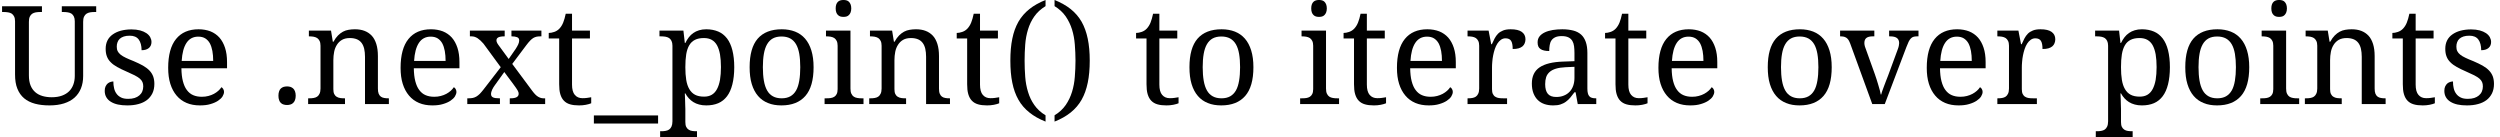<?xml version='1.0' encoding='UTF-8'?>
<!-- This file was generated by dvisvgm 3.2.2 -->
<svg version='1.1' xmlns='http://www.w3.org/2000/svg' xmlns:xlink='http://www.w3.org/1999/xlink' width='181.116pt' height='9.922pt' viewBox='0 -19.494 181.116 9.922'>
<defs>
<path id='g1-40' d='M1.599-3.145C1.599-3.538 1.614-3.926 1.643-4.313C1.672-4.696 1.74-5.06 1.846-5.404C1.948-5.743 2.098-6.058 2.302-6.349S2.777-6.887 3.116-7.095V-7.541C2.661-7.357 2.268-7.139 1.948-6.882C1.624-6.625 1.357-6.32 1.153-5.966C.95-5.607 .8-5.2 .708-4.735C.611-4.27 .567-3.741 .567-3.145C.567-2.544 .611-2.011 .708-1.546C.8-1.081 .95-.669 1.153-.31S1.624 .354 1.948 .611C2.268 .872 2.661 1.09 3.116 1.27V.814C2.777 .611 2.506 .359 2.302 .068S1.948-.538 1.846-.882C1.74-1.226 1.672-1.59 1.643-1.977C1.614-2.36 1.599-2.748 1.599-3.145Z'/>
<path id='g1-41' d='M1.837-3.145C1.837-2.748 1.817-2.36 1.788-1.977C1.759-1.59 1.691-1.226 1.585-.882S1.328-.223 1.129 .068C.926 .359 .659 .611 .32 .814V1.27C.775 1.09 1.163 .872 1.488 .611C1.808 .354 2.074 .048 2.278-.31S2.627-1.081 2.724-1.546S2.869-2.544 2.869-3.145C2.869-3.741 2.821-4.27 2.724-4.735S2.481-5.607 2.278-5.966C2.074-6.32 1.808-6.625 1.488-6.882C1.163-7.139 .775-7.357 .32-7.541V-7.095C.659-6.887 .926-6.64 1.129-6.349C1.328-6.058 1.478-5.743 1.585-5.404C1.691-5.06 1.759-4.696 1.788-4.313C1.817-3.926 1.837-3.538 1.837-3.145Z'/>
<path id='g1-46' d='M.615-.606C.615-.48 .63-.373 .664-.286C.693-.199 .737-.126 .795-.078C.853-.024 .916 .015 .994 .034C1.071 .058 1.153 .068 1.241 .068C1.323 .068 1.401 .058 1.478 .034C1.556 .015 1.619-.024 1.677-.078C1.735-.126 1.779-.199 1.813-.286S1.866-.48 1.866-.606S1.846-.838 1.813-.926S1.735-1.081 1.677-1.134C1.619-1.183 1.556-1.221 1.478-1.246C1.401-1.265 1.323-1.279 1.241-1.279C1.153-1.279 1.071-1.265 .994-1.246C.916-1.221 .853-1.183 .795-1.134C.737-1.081 .693-1.013 .664-.926C.63-.838 .615-.732 .615-.606Z'/>
<path id='g1-85' d='M3.591 .097C3.984 .097 4.333 .048 4.638-.048C4.938-.145 5.195-.281 5.399-.465S5.758-.872 5.864-1.134S6.024-1.696 6.024-2.026V-5.956C6.024-6.111 6.043-6.232 6.087-6.329C6.131-6.421 6.189-6.494 6.262-6.543S6.421-6.625 6.523-6.644C6.62-6.659 6.727-6.669 6.838-6.669H6.969V-7.085H4.478V-6.669H4.604C4.711-6.669 4.817-6.659 4.914-6.644S5.098-6.601 5.176-6.552C5.249-6.504 5.307-6.431 5.35-6.344S5.418-6.14 5.418-5.995V-2.045C5.418-1.817 5.384-1.609 5.316-1.42S5.147-1.066 5.011-.931S4.701-.688 4.493-.611S4.037-.494 3.751-.494C3.509-.494 3.286-.523 3.082-.582S2.704-.732 2.559-.858S2.297-1.144 2.215-1.347S2.094-1.793 2.094-2.084V-5.956C2.094-6.111 2.113-6.232 2.157-6.329C2.2-6.421 2.258-6.494 2.331-6.543S2.491-6.625 2.593-6.644C2.69-6.659 2.796-6.669 2.908-6.669H3.039V-7.085H.15V-6.669H.276C.383-6.669 .489-6.659 .586-6.644S.771-6.601 .848-6.552C.921-6.504 .979-6.431 1.023-6.344S1.09-6.14 1.09-5.995V-2.142C1.09-1.735 1.144-1.391 1.26-1.11C1.372-.829 1.536-.596 1.75-.417S2.229-.107 2.54-.024S3.199 .097 3.591 .097Z'/>
<path id='g1-95' d='M4.604 1.41V.824H-.048V1.41H4.604Z'/>
<path id='g1-97' d='M1.459-1.439C1.459-1.633 1.483-1.803 1.531-1.953C1.58-2.098 1.667-2.224 1.783-2.326S2.05-2.506 2.239-2.564S2.666-2.656 2.947-2.67L3.581-2.699V-1.895C3.581-1.682 3.548-1.493 3.489-1.323C3.426-1.149 3.339-1.003 3.223-.887C3.107-.766 2.971-.674 2.806-.611C2.641-.543 2.462-.514 2.263-.514C1.987-.514 1.783-.586 1.653-.741S1.459-1.129 1.459-1.439ZM2.661-4.924C2.864-4.924 3.024-4.89 3.145-4.832S3.359-4.686 3.426-4.58C3.489-4.473 3.533-4.342 3.552-4.192S3.581-3.877 3.581-3.703V-3.107L2.758-3.077C1.997-3.053 1.43-2.913 1.057-2.661C.678-2.404 .494-2.011 .494-1.488C.494-1.216 .533-.979 .611-.78S.795-.417 .931-.286S1.231-.058 1.42 .005S1.813 .097 2.035 .097C2.239 .097 2.418 .078 2.564 .029S2.845-.082 2.961-.17C3.077-.252 3.184-.354 3.281-.47S3.475-.712 3.581-.853H3.664L3.819 0H5.161V-.417H5.132C5.021-.417 4.924-.426 4.846-.451C4.769-.47 4.706-.509 4.657-.567C4.609-.62 4.57-.693 4.551-.785C4.527-.872 4.517-.989 4.517-1.129V-3.703C4.517-4.018 4.478-4.284 4.401-4.502S4.212-4.9 4.061-5.035C3.906-5.171 3.717-5.268 3.494-5.326C3.266-5.384 3-5.418 2.699-5.418C2.452-5.418 2.22-5.399 2.006-5.365C1.788-5.326 1.599-5.273 1.435-5.195S1.144-5.021 1.052-4.905C.955-4.783 .911-4.638 .911-4.468C.911-4.236 .979-4.076 1.124-3.984C1.27-3.887 1.478-3.843 1.754-3.843C1.754-3.998 1.764-4.139 1.788-4.275C1.808-4.405 1.851-4.522 1.919-4.619S2.079-4.788 2.195-4.842S2.467-4.924 2.661-4.924Z'/>
<path id='g1-101' d='M2.729-4.885C2.927-4.885 3.097-4.842 3.233-4.759C3.368-4.672 3.48-4.556 3.567-4.401C3.649-4.245 3.712-4.056 3.751-3.843C3.79-3.625 3.809-3.388 3.809-3.126H1.527C1.561-3.698 1.677-4.134 1.876-4.434S2.36-4.885 2.729-4.885ZM2.85 .097C3.14 .097 3.397 .068 3.615 0C3.833-.063 4.018-.145 4.163-.242S4.415-.441 4.488-.557C4.556-.674 4.594-.78 4.594-.882C4.594-.964 4.57-1.037 4.531-1.1C4.493-1.158 4.449-1.202 4.405-1.221C4.347-1.129 4.27-1.042 4.178-.96S3.979-.805 3.863-.741C3.741-.674 3.606-.625 3.46-.586S3.155-.528 2.985-.528C2.748-.528 2.54-.567 2.36-.645C2.176-.722 2.026-.848 1.9-1.018C1.774-1.183 1.682-1.396 1.614-1.657S1.512-2.229 1.507-2.593H4.812V-3.048C4.812-3.436 4.764-3.78 4.667-4.076S4.434-4.619 4.26-4.817C4.081-5.016 3.863-5.166 3.611-5.268C3.354-5.365 3.068-5.418 2.748-5.418C2.04-5.418 1.498-5.181 1.12-4.716C.737-4.245 .548-3.548 .548-2.622C.548-2.191 .596-1.808 .703-1.468S.96-.848 1.158-.615C1.352-.383 1.594-.204 1.88-.082S2.491 .097 2.85 .097Z'/>
<path id='g1-105' d='M.359-.417H.228V0H3.048V-.417H2.918C2.806-.417 2.699-.422 2.603-.441C2.501-.456 2.414-.489 2.341-.538S2.21-.659 2.166-.756C2.123-.848 2.103-.974 2.103-1.129V-5.321H.33V-4.905H.359C.465-4.905 .572-4.895 .669-4.88C.766-4.861 .853-4.832 .931-4.783C1.003-4.735 1.061-4.662 1.105-4.575S1.173-4.371 1.173-4.226V-1.081C1.173-.935 1.149-.814 1.105-.727S1.003-.572 .931-.528C.853-.48 .766-.451 .669-.436S.465-.417 .359-.417ZM1.032-6.93C1.032-6.814 1.047-6.717 1.076-6.64S1.144-6.499 1.197-6.451C1.246-6.402 1.309-6.363 1.376-6.344S1.517-6.315 1.599-6.315C1.677-6.315 1.75-6.325 1.817-6.344S1.943-6.402 1.992-6.451S2.084-6.562 2.113-6.64S2.161-6.814 2.161-6.93S2.142-7.144 2.113-7.221S2.04-7.362 1.992-7.41S1.885-7.493 1.817-7.512S1.677-7.541 1.599-7.541C1.517-7.541 1.444-7.531 1.376-7.512S1.246-7.459 1.197-7.41C1.144-7.362 1.105-7.299 1.076-7.221S1.032-7.047 1.032-6.93Z'/>
<path id='g1-110' d='M2.947-.417H2.918C2.806-.417 2.699-.422 2.603-.436S2.418-.48 2.346-.528C2.268-.572 2.21-.64 2.166-.727S2.103-.935 2.103-1.081V-3.174C2.103-3.388 2.123-3.591 2.161-3.785S2.268-4.149 2.365-4.299C2.457-4.444 2.578-4.565 2.733-4.653S3.077-4.783 3.305-4.783C3.504-4.783 3.674-4.749 3.814-4.691C3.95-4.633 4.061-4.546 4.149-4.43S4.299-4.168 4.338-4.003C4.376-3.833 4.396-3.64 4.396-3.426V0H6.126V-.417H6.092C5.98-.417 5.879-.422 5.787-.441C5.69-.456 5.612-.489 5.544-.538S5.423-.659 5.384-.756C5.346-.848 5.331-.974 5.331-1.129V-3.475C5.331-3.814 5.292-4.105 5.215-4.352C5.137-4.594 5.031-4.798 4.885-4.953S4.565-5.224 4.362-5.302S3.926-5.418 3.664-5.418C3.504-5.418 3.354-5.404 3.208-5.38S2.927-5.312 2.801-5.244S2.554-5.084 2.438-4.968S2.215-4.701 2.113-4.517H2.065L1.934-5.321H.33V-4.905H.359C.465-4.905 .572-4.895 .669-4.88C.766-4.861 .853-4.832 .931-4.783C1.003-4.735 1.061-4.662 1.105-4.575S1.173-4.371 1.173-4.226V-1.129C1.173-.974 1.149-.848 1.105-.756C1.061-.659 1.003-.586 .931-.538S.771-.456 .674-.441C.577-.422 .47-.417 .359-.417H.276V0H2.947V-.417Z'/>
<path id='g1-111' d='M5.181-2.67C5.181-3.136 5.127-3.538 5.021-3.882S4.764-4.512 4.565-4.74S4.124-5.137 3.843-5.249C3.557-5.36 3.237-5.418 2.879-5.418C2.108-5.418 1.527-5.19 1.134-4.74C.741-4.284 .548-3.596 .548-2.67C.548-2.205 .596-1.798 .703-1.449S.96-.814 1.158-.586C1.357-.354 1.599-.184 1.885-.073C2.166 .044 2.491 .097 2.85 .097C3.611 .097 4.187-.131 4.585-.586S5.181-1.735 5.181-2.67ZM1.507-2.67C1.507-3.039 1.531-3.359 1.58-3.64C1.628-3.916 1.706-4.149 1.813-4.333S2.055-4.657 2.229-4.754C2.399-4.846 2.607-4.895 2.859-4.895C3.107-4.895 3.315-4.846 3.489-4.754C3.664-4.657 3.804-4.517 3.911-4.333S4.095-3.916 4.144-3.64C4.192-3.359 4.216-3.039 4.216-2.67S4.192-1.977 4.144-1.696S4.023-1.178 3.916-.989S3.669-.659 3.499-.562C3.325-.465 3.116-.417 2.869-.417C2.617-.417 2.409-.465 2.234-.562S1.919-.8 1.813-.989S1.628-1.415 1.58-1.696S1.507-2.302 1.507-2.67Z'/>
<path id='g1-112' d='M3.354-4.783C3.572-4.783 3.761-4.74 3.916-4.653S4.202-4.434 4.299-4.26S4.468-3.863 4.517-3.601C4.56-3.339 4.585-3.029 4.585-2.68S4.56-2.021 4.517-1.754C4.468-1.488 4.396-1.265 4.299-1.086C4.202-.901 4.076-.766 3.921-.674S3.581-.538 3.363-.538C3.102-.538 2.884-.582 2.709-.674S2.399-.901 2.292-1.086C2.186-1.265 2.113-1.488 2.069-1.754C2.026-2.016 2.006-2.321 2.006-2.67C2.006-3.029 2.026-3.339 2.069-3.606C2.113-3.867 2.186-4.09 2.292-4.265C2.394-4.439 2.53-4.565 2.704-4.653S3.092-4.783 3.354-4.783ZM5.549-2.67C5.549-3.145 5.501-3.552 5.413-3.901C5.326-4.245 5.195-4.531 5.026-4.754C4.851-4.977 4.643-5.147 4.391-5.253S3.848-5.418 3.523-5.418C3.329-5.418 3.155-5.394 3-5.346S2.704-5.234 2.583-5.147C2.457-5.06 2.351-4.958 2.258-4.837C2.161-4.711 2.079-4.575 2.006-4.425H1.968L1.866-5.321H.131V-4.905H.257C.363-4.905 .47-4.895 .567-4.88C.664-4.861 .751-4.832 .829-4.783C.901-4.735 .96-4.662 1.003-4.575S1.071-4.371 1.071-4.226V1.25C1.071 1.405 1.047 1.531 1.003 1.628S.901 1.798 .829 1.846S.669 1.929 .572 1.943C.475 1.963 .368 1.968 .257 1.968H.179V2.384H2.85V1.968H2.821C2.709 1.968 2.603 1.963 2.506 1.948S2.321 1.905 2.249 1.856C2.171 1.808 2.113 1.74 2.069 1.653S2.006 1.444 2.006 1.299V.349C2.006 .325 2.002 .291 2.002 .242S1.997 .141 1.997 .082S1.992-.034 1.992-.102S1.987-.233 1.987-.296C1.977-.441 1.972-.601 1.968-.775H2.006C2.074-.645 2.157-.528 2.254-.422S2.457-.223 2.583-.145S2.85-.005 3.005 .034C3.16 .078 3.329 .097 3.523 .097C3.848 .097 4.139 .044 4.391-.063S4.851-.339 5.026-.567C5.195-.79 5.326-1.081 5.413-1.43S5.549-2.191 5.549-2.67Z'/>
<path id='g1-114' d='M3.194 0V-.417H2.918C2.806-.417 2.699-.422 2.603-.436S2.418-.48 2.346-.528C2.268-.572 2.21-.64 2.166-.727S2.103-.935 2.103-1.081V-2.641C2.103-2.767 2.108-2.908 2.123-3.063C2.132-3.218 2.157-3.373 2.186-3.528S2.258-3.838 2.307-3.989C2.355-4.134 2.418-4.265 2.491-4.381S2.651-4.59 2.748-4.657S2.951-4.764 3.077-4.764C3.271-4.764 3.407-4.701 3.485-4.58S3.601-4.26 3.601-3.989C3.766-3.989 3.911-4.003 4.027-4.037S4.236-4.119 4.313-4.182C4.386-4.245 4.439-4.323 4.473-4.41S4.527-4.59 4.527-4.696C4.527-4.924 4.434-5.103 4.26-5.229S3.814-5.418 3.455-5.418C3.233-5.418 3.053-5.389 2.908-5.331S2.636-5.195 2.54-5.098S2.36-4.885 2.292-4.754S2.157-4.483 2.094-4.338H2.045L1.856-5.321H.33V-4.905H.359C.465-4.905 .572-4.895 .669-4.88C.766-4.861 .853-4.832 .931-4.783C1.003-4.735 1.061-4.662 1.105-4.575S1.173-4.371 1.173-4.226V-1.129C1.173-.974 1.149-.848 1.105-.756C1.061-.659 1.003-.586 .931-.538S.771-.456 .674-.441C.577-.422 .47-.417 .359-.417H.33V0H3.194Z'/>
<path id='g1-115' d='M2.084 .097C2.375 .097 2.641 .068 2.884 0C3.126-.063 3.329-.16 3.504-.291C3.674-.422 3.804-.586 3.901-.78C3.993-.974 4.042-1.197 4.042-1.459C4.042-1.662 4.013-1.846 3.955-2.006C3.897-2.161 3.804-2.307 3.683-2.433S3.407-2.675 3.223-2.782C3.034-2.888 2.811-2.995 2.549-3.107C2.326-3.194 2.137-3.276 1.982-3.349S1.696-3.499 1.599-3.577S1.43-3.737 1.386-3.829C1.338-3.921 1.318-4.032 1.318-4.158C1.318-4.275 1.333-4.381 1.372-4.478C1.405-4.575 1.459-4.657 1.536-4.73C1.614-4.798 1.711-4.856 1.832-4.895C1.948-4.934 2.094-4.953 2.263-4.953C2.554-4.953 2.772-4.861 2.908-4.677S3.116-4.231 3.116-3.901C3.344-3.901 3.518-3.955 3.644-4.061S3.833-4.313 3.833-4.497C3.833-4.619 3.8-4.735 3.741-4.846C3.678-4.958 3.586-5.055 3.465-5.137C3.339-5.22 3.189-5.287 3.01-5.336C2.825-5.384 2.617-5.409 2.384-5.409C2.103-5.409 1.846-5.375 1.619-5.316C1.386-5.253 1.192-5.161 1.027-5.045S.732-4.783 .645-4.609S.514-4.231 .514-4.008C.514-3.79 .543-3.601 .606-3.446C.664-3.291 .756-3.15 .882-3.029C1.003-2.903 1.158-2.792 1.347-2.685S1.759-2.472 2.016-2.36C2.254-2.254 2.452-2.161 2.612-2.084C2.767-2.002 2.893-1.924 2.985-1.846S3.14-1.682 3.179-1.594S3.237-1.401 3.237-1.279C3.237-1.144 3.213-1.023 3.165-.911S3.044-.703 2.951-.625S2.748-.485 2.612-.441S2.317-.378 2.142-.378C1.939-.378 1.769-.407 1.633-.475S1.386-.63 1.304-.746C1.216-.863 1.158-.994 1.124-1.149C1.086-1.299 1.071-1.464 1.071-1.638C1.013-1.638 .945-1.624 .872-1.604S.732-1.546 .669-1.498C.606-1.444 .552-1.372 .509-1.284S.446-1.086 .446-.955C.446-.78 .485-.625 .562-.494S.746-.252 .892-.165C1.032-.078 1.202-.01 1.405 .034S1.832 .097 2.084 .097Z'/>
<path id='g1-116' d='M2.632-.426C2.399-.426 2.215-.504 2.079-.664C1.943-.819 1.876-1.071 1.876-1.41V-4.754H3.174V-5.321H1.876V-6.543H1.42C1.367-6.286 1.304-6.073 1.236-5.903S1.076-5.588 .964-5.467C.853-5.35 .727-5.273 .582-5.224S.305-5.152 .189-5.152V-4.754H.945V-1.439C.945-1.153 .969-.911 1.027-.717C1.086-.519 1.173-.359 1.289-.242C1.405-.121 1.551-.034 1.735 .019C1.914 .073 2.132 .097 2.384 .097C2.462 .097 2.544 .097 2.632 .087S2.801 .068 2.879 .053S3.034 .019 3.102 0S3.223-.039 3.266-.058V-.494C3.16-.475 3.058-.456 2.961-.446C2.859-.431 2.748-.426 2.632-.426Z'/>
<path id='g1-118' d='M.039-4.905H.068C.165-4.905 .247-4.895 .32-4.88C.388-4.861 .451-4.832 .509-4.793C.562-4.754 .611-4.701 .654-4.633C.693-4.565 .737-4.478 .775-4.376L2.37 0H3.276L4.842-4.129C4.9-4.284 4.958-4.415 5.006-4.517C5.055-4.614 5.108-4.696 5.166-4.754C5.22-4.812 5.283-4.851 5.35-4.871S5.501-4.905 5.598-4.905H5.719V-5.321H3.591V-4.905H3.664C3.882-4.905 4.047-4.866 4.153-4.788S4.318-4.585 4.318-4.415C4.318-4.357 4.308-4.294 4.294-4.221C4.279-4.144 4.255-4.066 4.226-3.989L3.514-2.055C3.465-1.934 3.417-1.808 3.368-1.682C3.32-1.551 3.271-1.425 3.223-1.299S3.136-1.061 3.097-.955S3.034-.761 3.019-.693H2.985C2.971-.775 2.947-.877 2.918-.998C2.884-1.12 2.845-1.25 2.806-1.386S2.724-1.657 2.68-1.798C2.632-1.939 2.588-2.069 2.549-2.186L1.876-4.061C1.846-4.134 1.827-4.197 1.817-4.255C1.803-4.313 1.798-4.367 1.798-4.425C1.798-4.59 1.846-4.711 1.943-4.788S2.191-4.905 2.394-4.905H2.52V-5.321H.039V-4.905Z'/>
<path id='g1-120' d='M3.809-4.614C3.809-4.522 3.785-4.425 3.741-4.328C3.693-4.226 3.635-4.119 3.562-4.008L3.048-3.266L2.394-4.158C2.317-4.26 2.258-4.342 2.22-4.41S2.161-4.546 2.161-4.614C2.161-4.653 2.166-4.686 2.186-4.725C2.2-4.759 2.229-4.788 2.273-4.817C2.312-4.846 2.37-4.866 2.447-4.88C2.52-4.895 2.612-4.905 2.729-4.905H2.758V-5.321H.237V-4.905H.368C.514-4.905 .659-4.856 .795-4.769C.931-4.677 1.076-4.546 1.221-4.376L2.472-2.67L1.221-1.052C1.124-.926 1.032-.824 .955-.741C.872-.659 .79-.596 .712-.548C.63-.499 .543-.465 .456-.446C.363-.426 .257-.417 .141-.417H.048V0H2.414V-.417H2.384C2.161-.417 2.002-.436 1.909-.485C1.813-.533 1.769-.611 1.769-.727C1.769-.775 1.774-.829 1.793-.887C1.808-.945 1.827-.998 1.856-1.057C1.88-1.11 1.909-1.163 1.943-1.216C1.972-1.265 2.006-1.313 2.035-1.352L2.729-2.321L3.392-1.43C3.47-1.323 3.533-1.236 3.581-1.168C3.63-1.095 3.669-1.032 3.698-.984S3.746-.892 3.756-.853S3.77-.78 3.77-.746C3.77-.523 3.572-.417 3.174-.417H3.126V0H5.69V-.417H5.559C5.433-.417 5.307-.456 5.176-.533S4.909-.751 4.764-.945L3.305-2.908L4.328-4.27C4.425-4.401 4.517-4.507 4.599-4.594C4.677-4.677 4.754-4.74 4.832-4.788C4.909-4.832 4.987-4.861 5.064-4.88C5.142-4.895 5.234-4.905 5.331-4.905H5.418V-5.321H3.247V-4.905H3.276C3.426-4.905 3.552-4.885 3.654-4.846S3.809-4.73 3.809-4.614Z'/>
</defs>
<g id='page1'>
<use x='0' y='-11.955' xlink:href='#g1-85'/>
<use x='7.141' y='-11.955' xlink:href='#g1-115'/>
<use x='11.636' y='-11.955' xlink:href='#g1-101'/>
<use x='19.557' y='-11.955' xlink:href='#g1-46'/>
<use x='22.047' y='-11.955' xlink:href='#g1-110'/>
<use x='28.473' y='-11.955' xlink:href='#g1-101'/>
<use x='33.805' y='-11.955' xlink:href='#g1-120'/>
<use x='39.565' y='-11.955' xlink:href='#g1-116'/>
<use x='43.072' y='-11.955' xlink:href='#g1-95'/>
<use x='47.645' y='-11.955' xlink:href='#g1-112'/>
<use x='53.76' y='-11.955' xlink:href='#g1-111'/>
<use x='59.51' y='-11.955' xlink:href='#g1-105'/>
<use x='62.696' y='-11.955' xlink:href='#g1-110'/>
<use x='69.122' y='-11.955' xlink:href='#g1-116'/>
<use x='72.63' y='-11.955' xlink:href='#g1-40'/>
<use x='76.079' y='-11.955' xlink:href='#g1-41'/>
<use x='82.116' y='-11.955' xlink:href='#g1-116'/>
<use x='85.624' y='-11.955' xlink:href='#g1-111'/>
<use x='93.962' y='-11.955' xlink:href='#g1-105'/>
<use x='97.148' y='-11.955' xlink:href='#g1-116'/>
<use x='100.656' y='-11.955' xlink:href='#g1-101'/>
<use x='105.988' y='-11.955' xlink:href='#g1-114'/>
<use x='110.483' y='-11.955' xlink:href='#g1-97'/>
<use x='116.092' y='-11.955' xlink:href='#g1-116'/>
<use x='119.599' y='-11.955' xlink:href='#g1-101'/>
<use x='127.52' y='-11.955' xlink:href='#g1-111'/>
<use x='133.269' y='-11.955' xlink:href='#g1-118'/>
<use x='139.039' y='-11.955' xlink:href='#g1-101'/>
<use x='144.371' y='-11.955' xlink:href='#g1-114'/>
<use x='151.653' y='-11.955' xlink:href='#g1-112'/>
<use x='157.768' y='-11.955' xlink:href='#g1-111'/>
<use x='163.518' y='-11.955' xlink:href='#g1-105'/>
<use x='166.704' y='-11.955' xlink:href='#g1-110'/>
<use x='173.13' y='-11.955' xlink:href='#g1-116'/>
<use x='176.638' y='-11.955' xlink:href='#g1-115'/>
</g>
</svg>